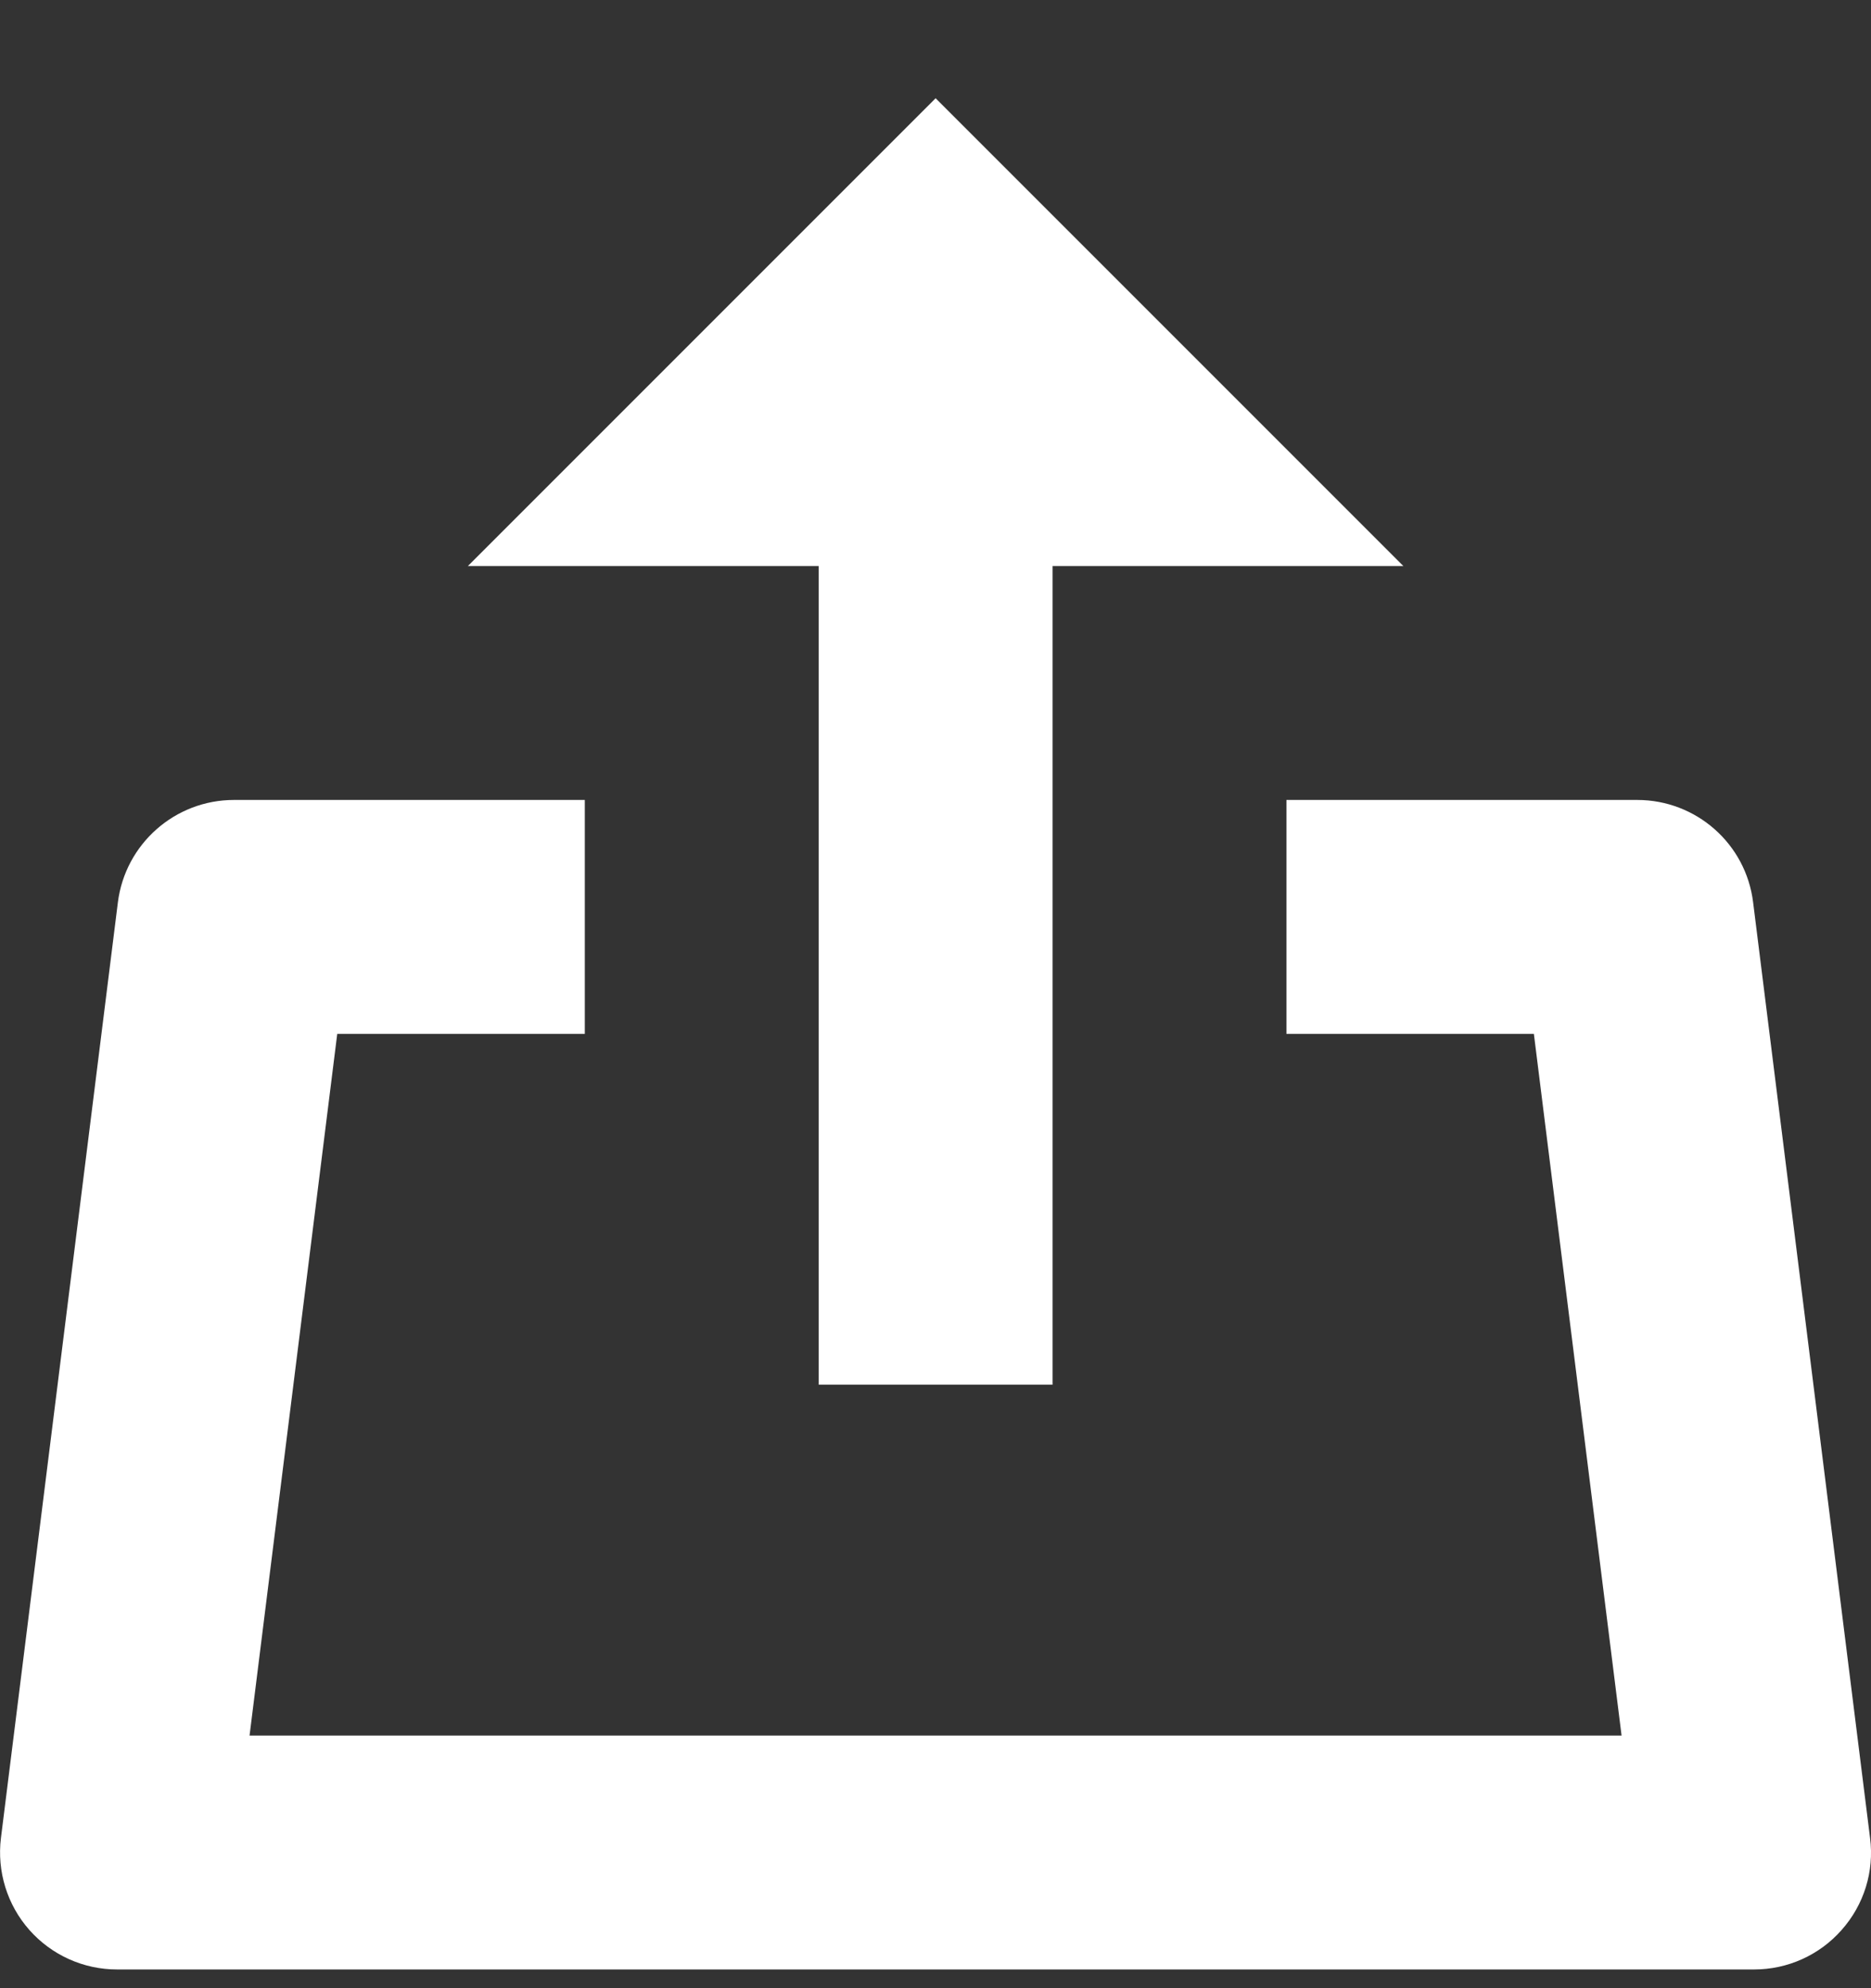 <svg width="16" height="17" viewBox="0 0 16 17" fill="none" xmlns="http://www.w3.org/2000/svg">
<rect x="0" y="0" width="16" height="17" fill="#333333" stroke="none"/>
<path d="M9.001 4.84V11.84H7.001V4.84H4.001L8.001 0.84L12.001 4.84H9.001Z" fill="white"/>
<path d="M15.001 16.84H1.001C0.714 16.84 0.441 16.717 0.251 16.502C0.061 16.287 -0.027 16.001 0.008 15.716L1.008 7.716C1.071 7.215 1.497 6.84 2.001 6.84H5.001V8.84H2.884L2.134 14.84H13.867L13.117 8.84H11.001V6.84H14.001C14.505 6.84 14.931 7.215 14.992 7.716L15.992 15.716C16.029 16.001 15.94 16.287 15.749 16.502C15.56 16.717 15.287 16.84 15.001 16.84Z" fill="white"/>
</svg>
